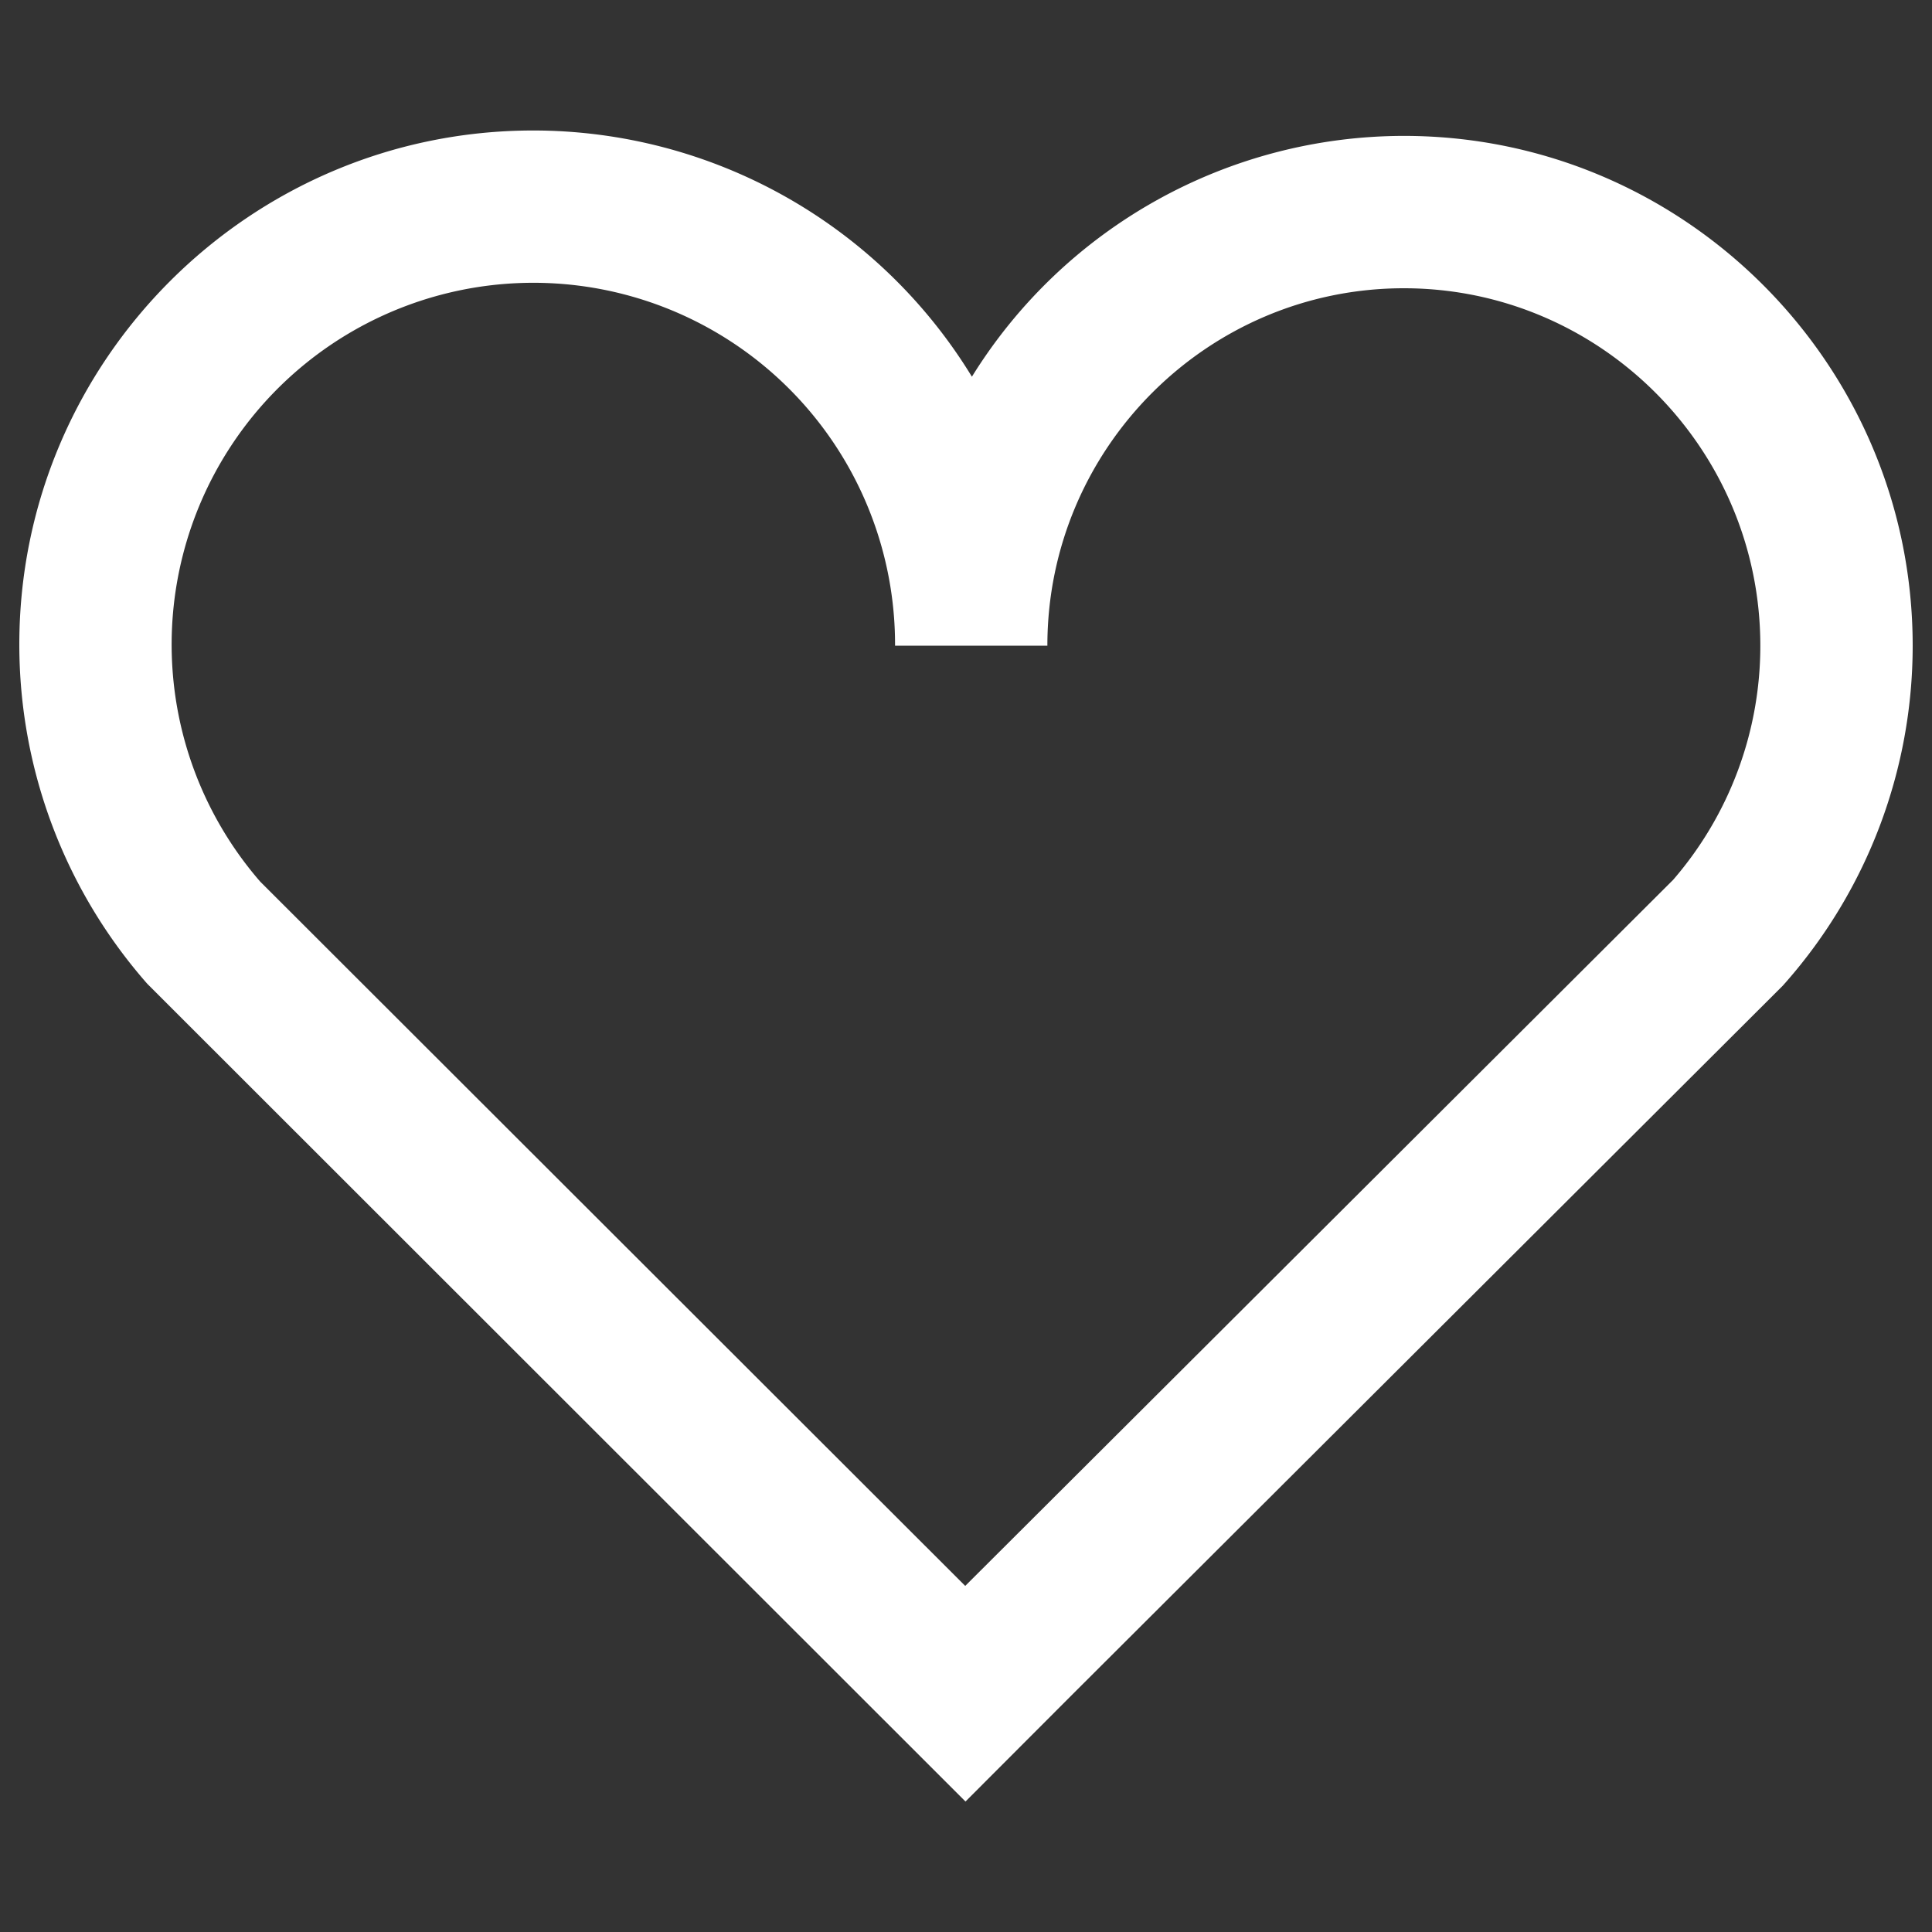 <svg
  xmlns="http://www.w3.org/2000/svg"
  viewBox="0 0 500 500"
  width="500"
  height="500"
  fill="#ffffff"
>
  <rect x="0" y="0" width="500" height="500" fill="#333333" stroke="none"/>
  <path d="M363.32 35.17a131.63 131.63 0 0 0-111.79 62.32A133.06 133.06 0 0 0 138 33.77c-73.35 0-133 59.68-133 133a132.93 132.93 0 0 0 33.13 87.85l211.74 211.61 27.86-27.9 183.6-183.18.89-1A131.94 131.94 0 0 0 495 167.1c0-72.75-59.07-131.93-131.68-131.93zM433 227.71L249.8 410.43 67.33 228.15a93.61 93.61 0 1 1 164.31-61.35v.3h39.42c0-51 41.39-92.5 92.26-92.5s92.25 41.49 92.25 92.5A92.52 92.52 0 0 1 433 227.71z" />
</svg>
